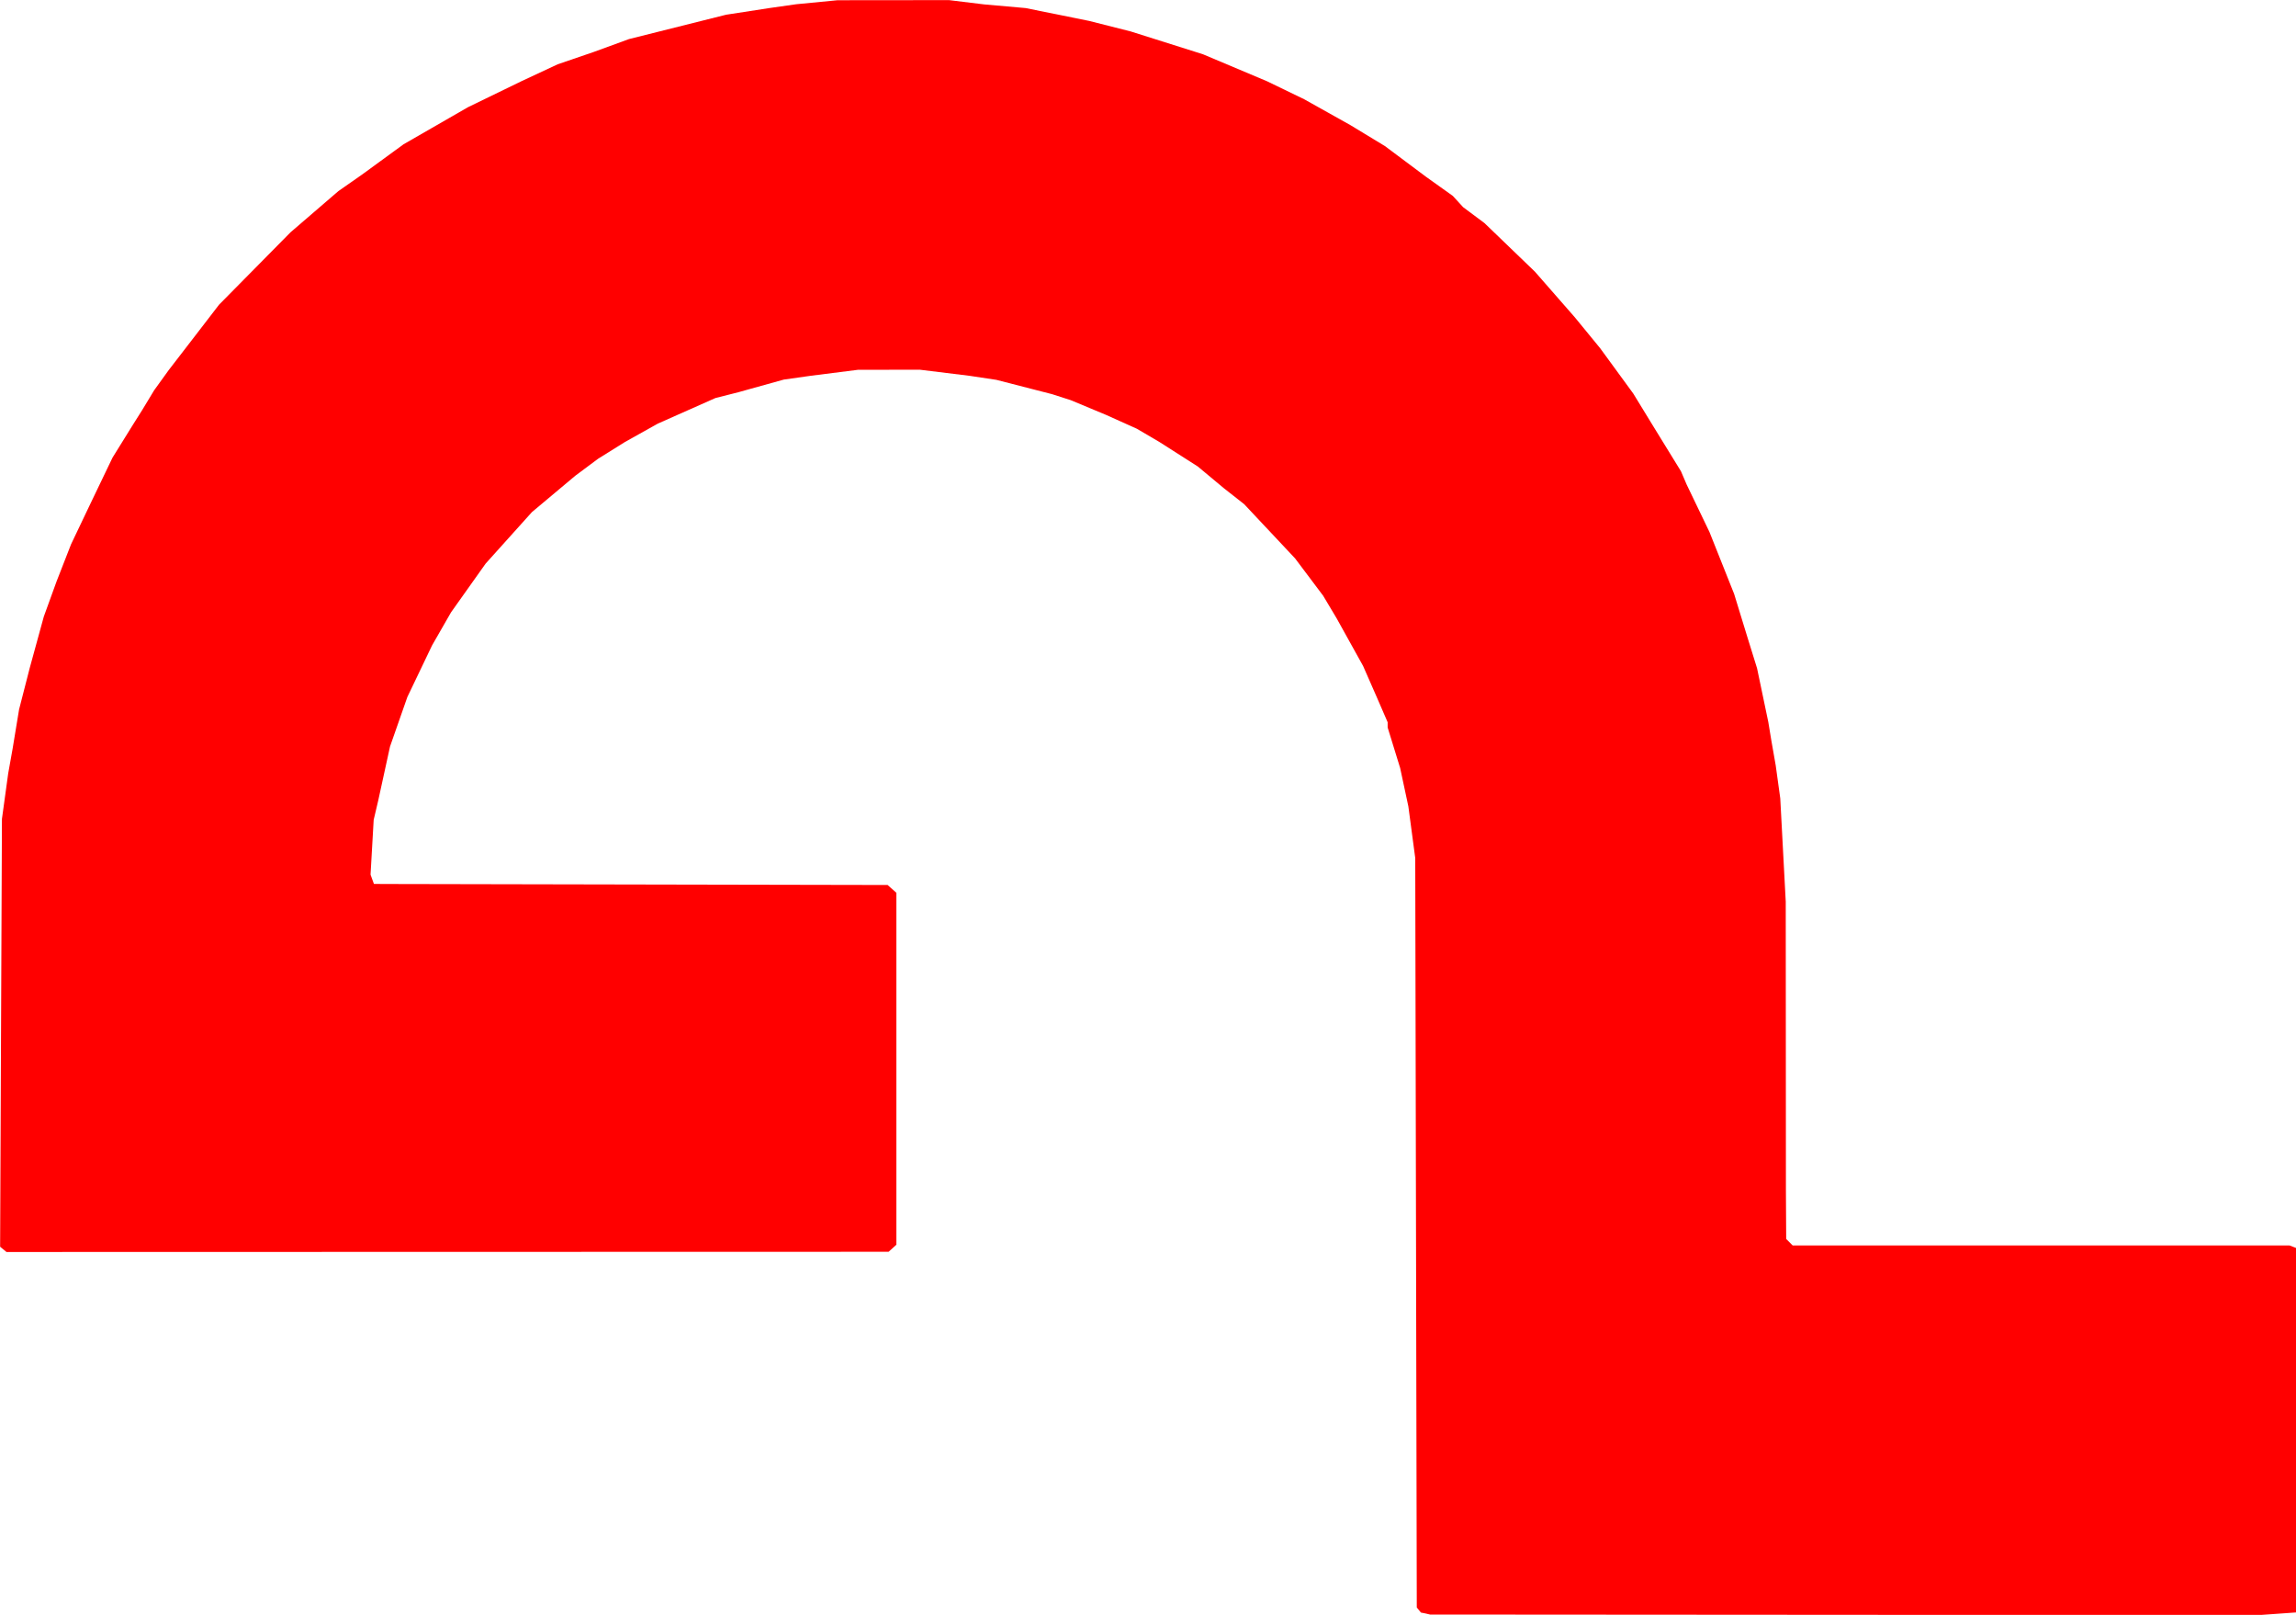 <svg xmlns="http://www.w3.org/2000/svg" xmlns:svg="http://www.w3.org/2000/svg" width="130.777mm" height="91.956mm" viewBox="0 0 130.777 91.956" version="1.1" id="svg1" xml:space="preserve" transform="matrix(1, 0, 0, 1, 0, 0)"><defs id="defs1" fill="#ff0000"/><g id="layer1" transform="translate(-24.945,-74.384)"><path style="fill:#ff0000" d="m 106.137,166.258 -0.256,-0.05 -0.119,-0.144 -0.119,-0.144 -0.044,-21.339 -0.044,-21.339 -0.196,-1.47 -0.196,-1.47 -0.234,-1.093 -0.234,-1.093 -0.356,-1.154 -0.356,-1.154 v -0.149 -0.149 l -0.312,-0.72 -0.312,-0.72 -0.387,-0.882 -0.387,-0.882 -0.751,-1.352 -0.751,-1.352 -0.386,-0.647 -0.386,-0.647 -0.801,-1.065 -0.801,-1.065 -1.449,-1.543 -1.449,-1.543 -0.572,-0.449 -0.572,-0.449 -0.751,-0.625 -0.751,-0.625 -1.087,-0.694 -1.087,-0.694 -0.647,-0.38 -0.647,-0.38 -0.882,-0.396 -0.882,-0.396 -1,-0.417 -1,-0.417 -0.529,-0.17 -0.529,-0.17 -1.587,-0.408 -1.587,-0.408 -0.764,-0.115 -0.764,-0.115 -1.411,-0.173 -1.411,-0.173 -1.764,0.001 -1.764,0.001 -1.352,0.171 -1.352,0.171 -0.764,0.108 -0.764,0.108 -0.941,0.261 -0.941,0.261 -0.353,0.099 -0.353,0.099 -0.655,0.166 -0.655,0.166 -1.638,0.727 -1.638,0.727 -0.941,0.526 -0.941,0.526 -0.764,0.477 -0.764,0.477 -0.647,0.482 -0.647,0.482 -1.235,1.035 -1.235,1.035 -1.319,1.467 -1.319,1.467 -0.985,1.387 -0.985,1.387 -0.54,0.941 -0.54,0.941 -0.704,1.47 -0.704,1.47 -0.494,1.411 -0.494,1.411 -0.334,1.529 -0.334,1.529 -0.131,0.558 -0.131,0.558 -0.089,1.559 -0.089,1.559 0.096,0.265 0.096,0.265 0.503,0.002 0.503,0.002 14.128,0.028 14.128,0.028 0.248,0.224 0.248,0.224 v 10.018 10.018 l -0.222,0.201 -0.222,0.201 -25.122,0.006 -25.122,0.006 -0.181,-0.15 -0.181,-0.15 0.052,-12.179 0.052,-12.179 0.178,-1.294 0.178,-1.294 0.126,-0.706 0.126,-0.706 0.184,-1.117 0.184,-1.117 0.302,-1.176 0.302,-1.176 0.403,-1.47 0.403,-1.47 0.363,-1 0.363,-1 0.413,-1.058 0.413,-1.058 0.561,-1.176 0.561,-1.176 0.62,-1.291 0.62,-1.291 0.586,-0.944 0.586,-0.944 0.26,-0.412 0.26,-0.412 0.34,-0.562 0.34,-0.562 0.412,-0.571 0.412,-0.571 0.735,-0.954 0.735,-0.954 0.701,-0.911 0.701,-0.911 2.033,-2.059 2.033,-2.059 1.365,-1.175 1.365,-1.175 0.673,-0.47 0.673,-0.47 1.183,-0.863 1.183,-0.863 1.835,-1.056 1.835,-1.056 1.529,-0.743 1.529,-0.743 1.024,-0.478 1.024,-0.478 1.034,-0.354 1.034,-0.354 1,-0.365 1,-0.365 2.763,-0.693 2.763,-0.693 1.235,-0.19 1.235,-0.19 0.764,-0.109 0.764,-0.109 1.176,-0.114 1.176,-0.114 3.175,-0.003 3.175,-0.003 1,0.122 1,0.122 1.176,0.104 1.176,0.104 0.882,0.177 0.882,0.177 0.941,0.191 0.941,0.191 1.176,0.298 1.176,0.298 2.058,0.65 2.058,0.65 1.823,0.768 1.823,0.768 1.058,0.512 1.058,0.512 1.315,0.736 1.315,0.736 0.984,0.597 0.984,0.597 1.17,0.874 1.17,0.874 0.764,0.545 0.764,0.545 0.294,0.321 0.294,0.321 0.609,0.454 0.609,0.454 1.437,1.384 1.437,1.384 1.132,1.294 1.132,1.294 0.724,0.883 0.724,0.883 0.944,1.292 0.944,1.292 0.576,0.941 0.576,0.941 0.782,1.271 0.782,1.271 0.161,0.376 0.161,0.376 0.65,1.352 0.65,1.352 0.703,1.764 0.703,1.764 0.379,1.235 0.379,1.235 0.274,0.882 0.274,0.882 0.32,1.529 0.32,1.529 0.087,0.529 0.087,0.529 0.124,0.706 0.124,0.706 0.13,0.941 0.13,0.941 0.156,2.94 0.156,2.94 0.005,8.231 0.005,8.231 0.008,1.373 0.008,1.373 0.185,0.185 0.185,0.185 h 14.152 14.152 l 0.186,0.071 0.186,0.071 v 10.377 10.377 l -1.076,0.076 -1.076,0.076 -23.589,-0.016 -23.589,-0.016 z" id="path1"/></g></svg>